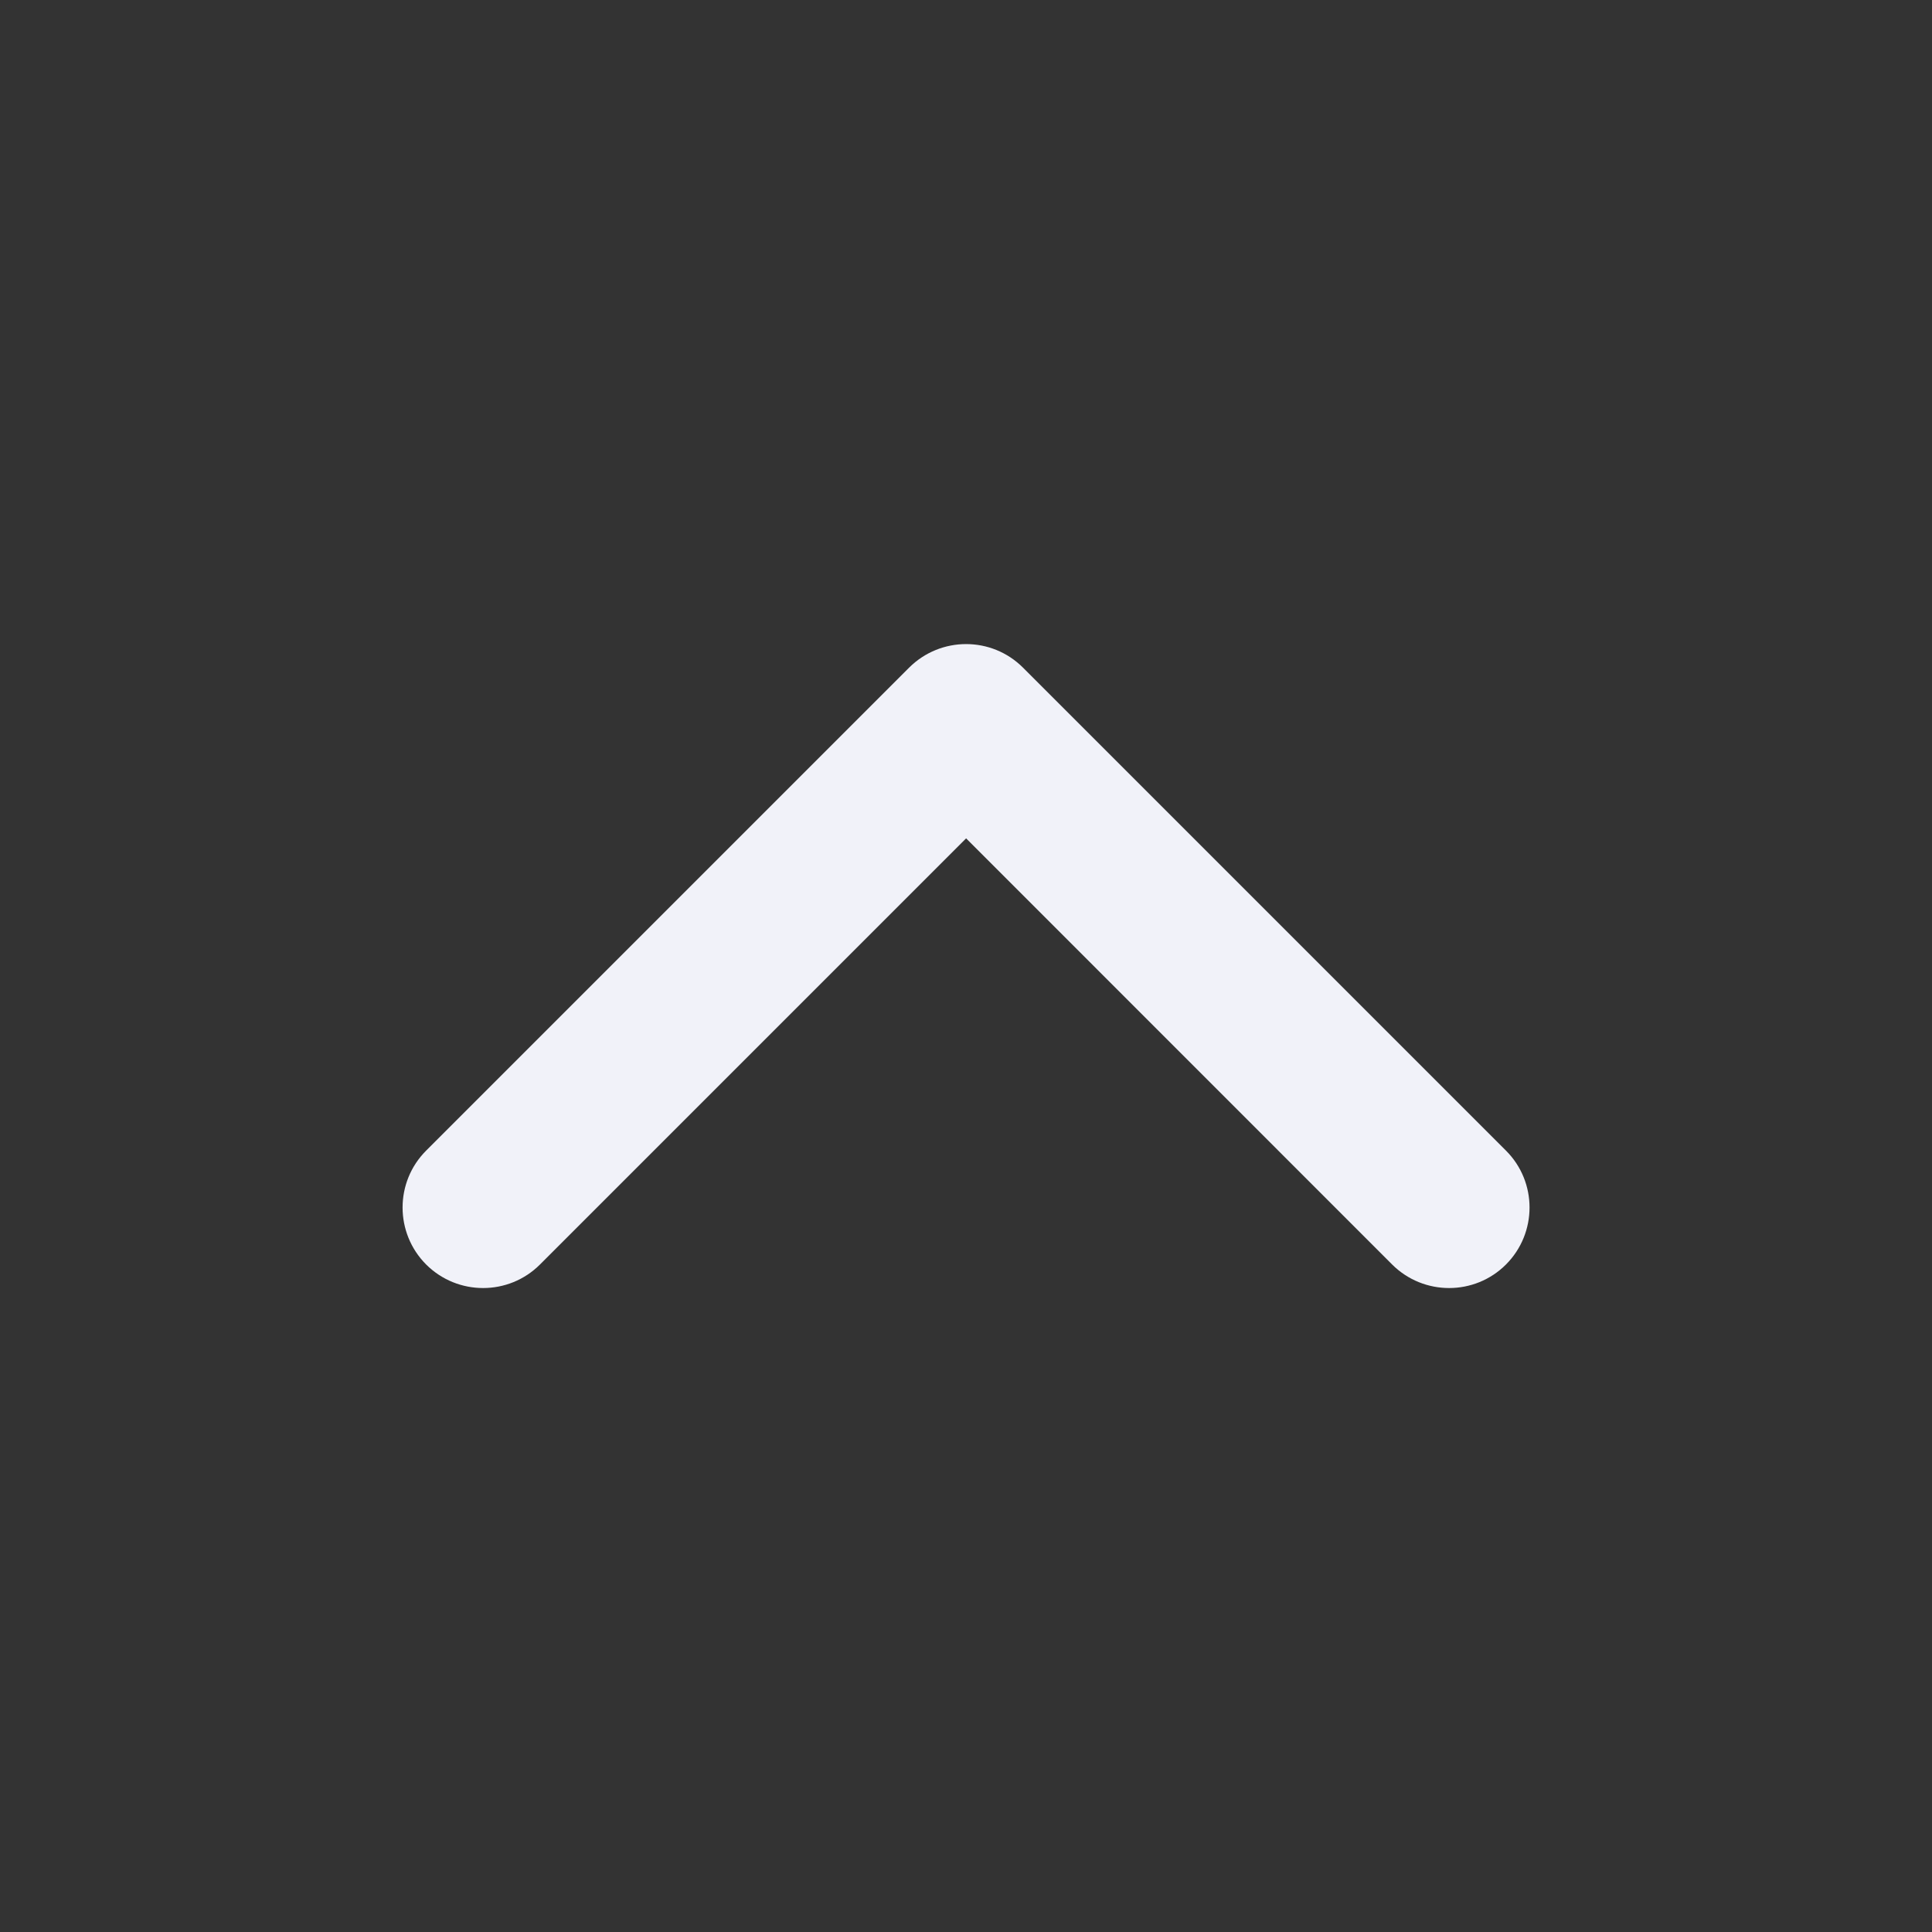 <svg width="16" height="16" viewBox="0 0 16 16" fill="none" xmlns="http://www.w3.org/2000/svg">
<rect x="0" y="0" width="16" height="16" fill="#333333" stroke="none"/>
<path fill-rule="evenodd" clip-rule="evenodd" d="M3.529 10.472C3.269 10.211 3.269 9.789 3.529 9.529L7.529 5.529C7.79 5.269 8.212 5.269 8.472 5.529L12.472 9.529C12.732 9.789 12.732 10.211 12.472 10.472C12.212 10.732 11.79 10.732 11.529 10.472L8.001 6.943L4.472 10.472C4.212 10.732 3.79 10.732 3.529 10.472Z" fill="#F1F2F9"/>
</svg>
